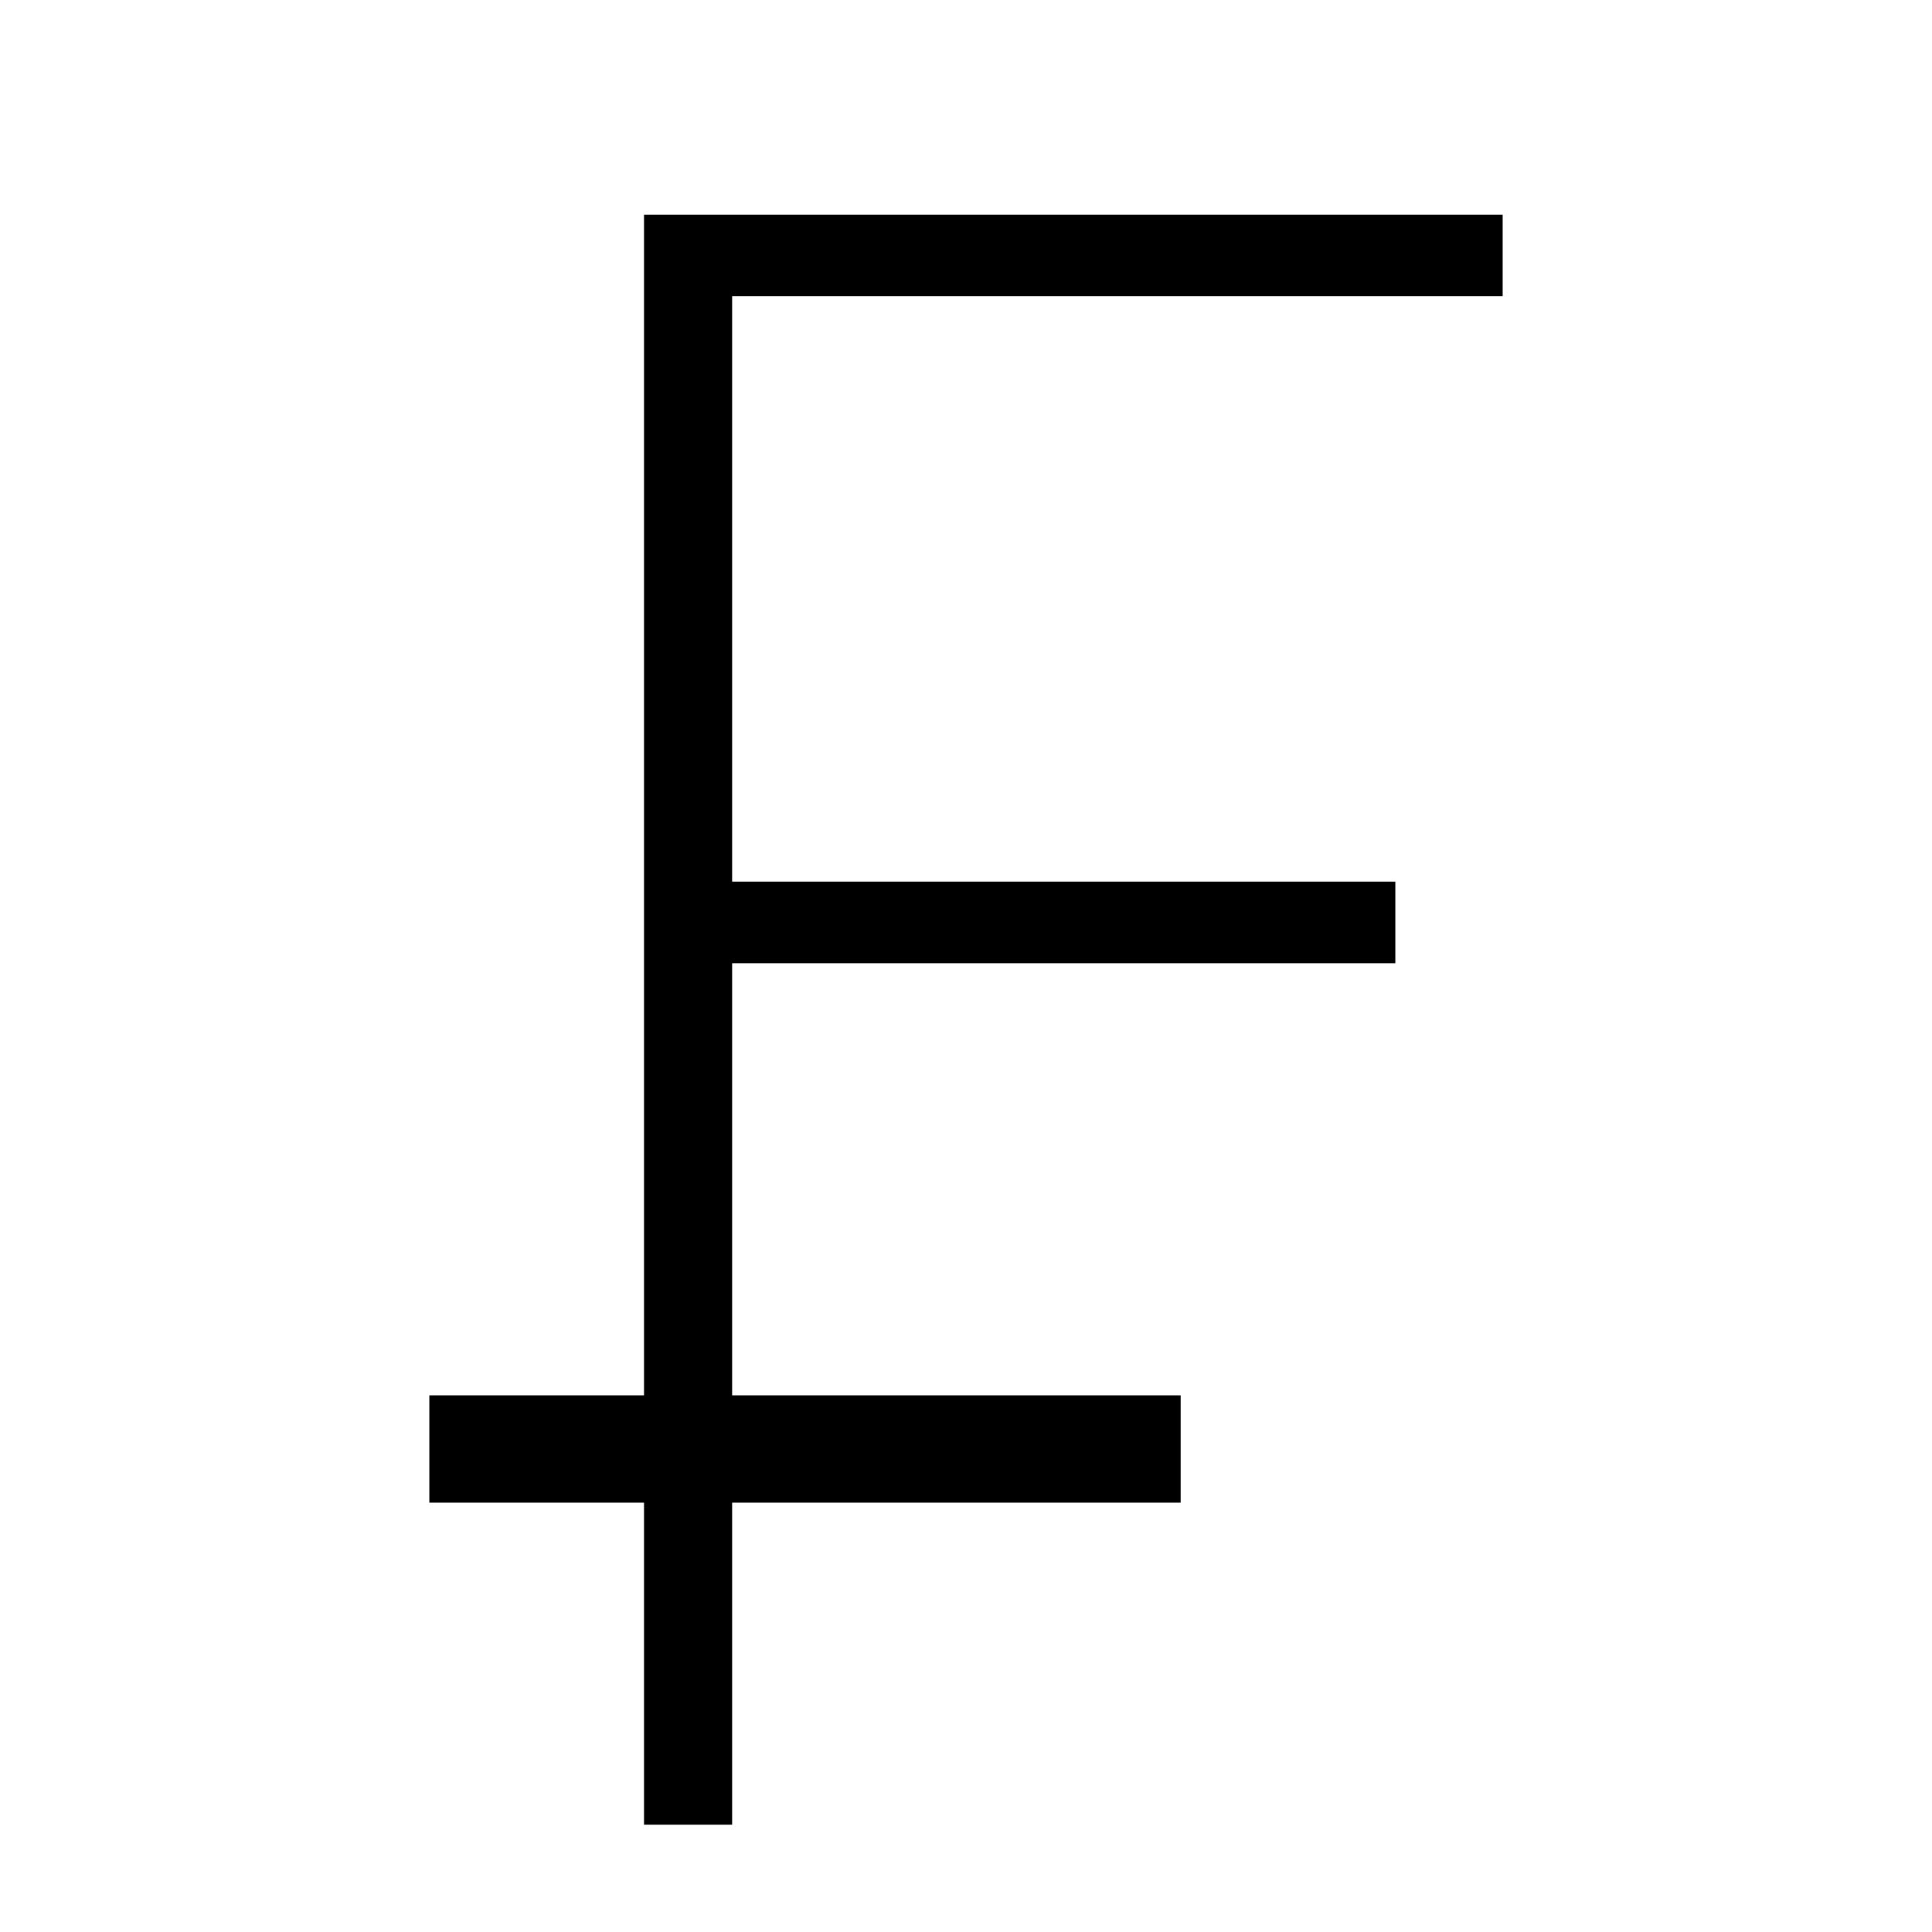 <?xml version="1.0" encoding="utf-8"?>
<!-- Generator: Adobe Illustrator 19.2.1, SVG Export Plug-In . SVG Version: 6.00 Build 0)  -->
<svg version="1.0" id="art" xmlns="http://www.w3.org/2000/svg" xmlns:xlink="http://www.w3.org/1999/xlink" x="0px" y="0px"
	 width="18px" height="18px" viewBox="0 0 18 18" enable-background="new 0 0 18 18" xml:space="preserve">
<polygon points="14,2.759 14,2 6,2 6,13 4,13 4,14 6,14 6,17 6.821,17 6.821,14 11,14 11,13 6.821,13 6.821,8.974 13,8.974 
	13,8.214 6.821,8.214 6.821,2.759 "/>
</svg>
